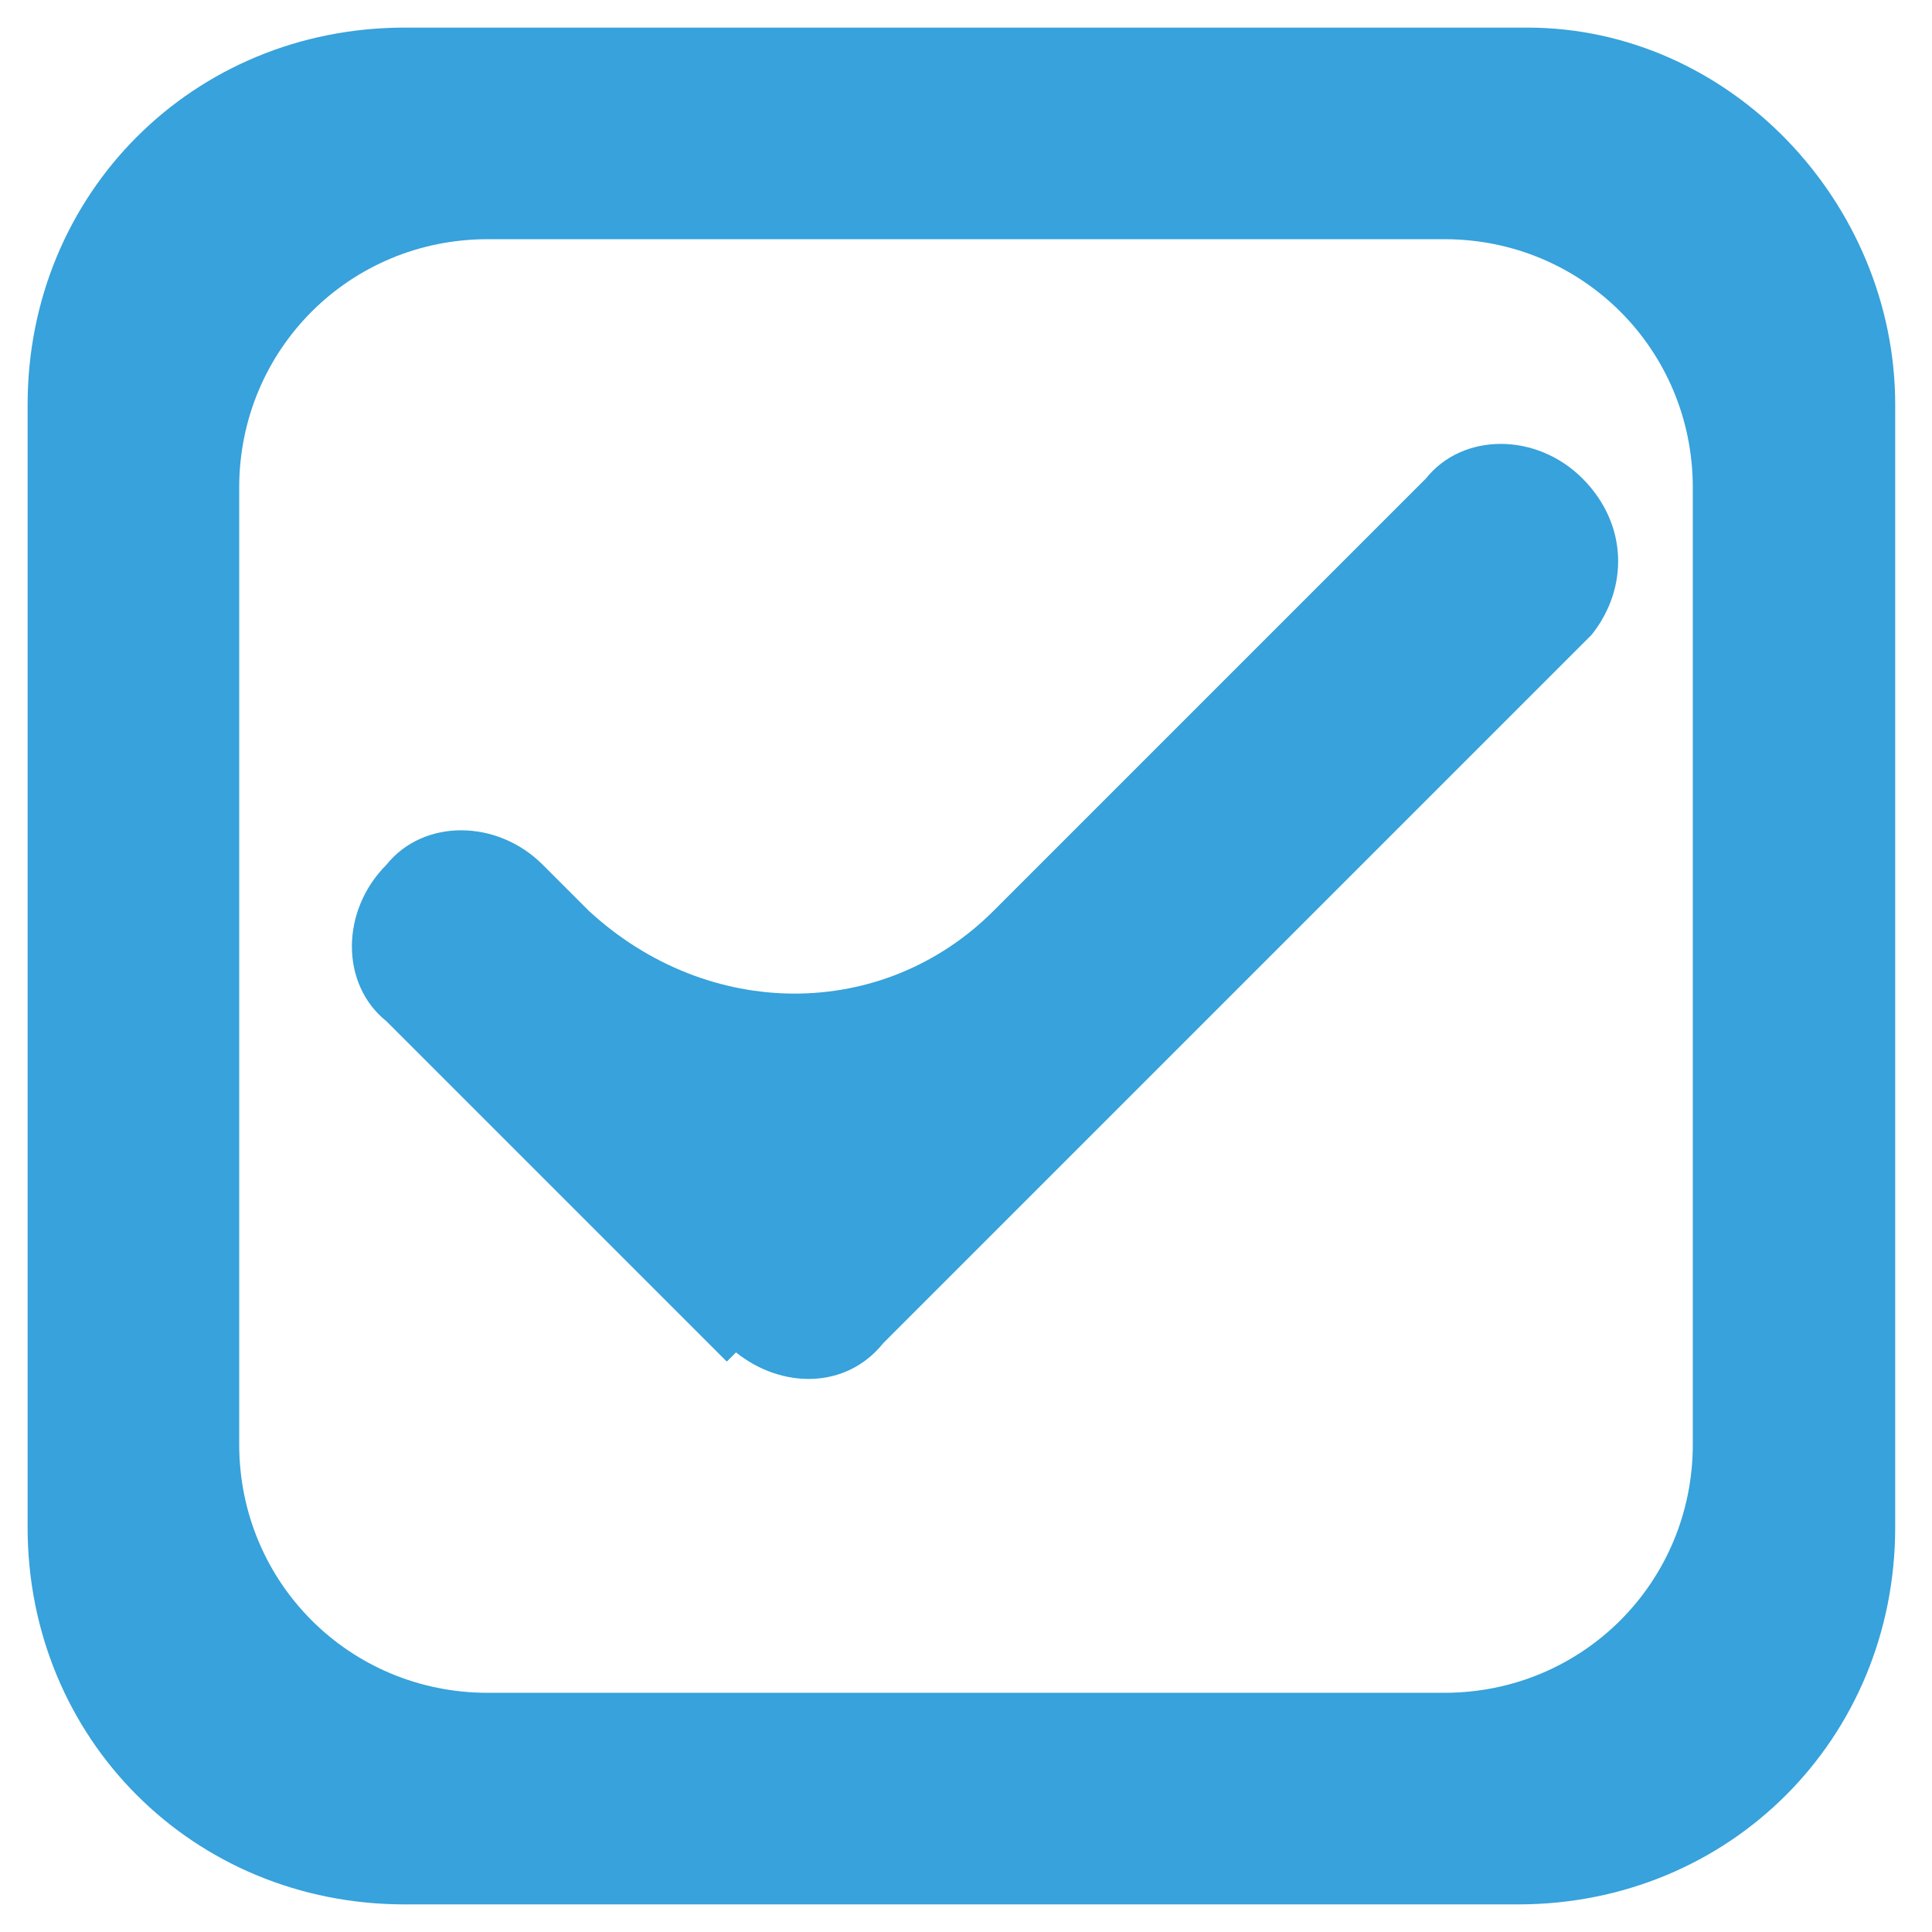 <?xml version="1.0" encoding="utf-8"?>
<!-- Generator: Adobe Illustrator 19.2.1, SVG Export Plug-In . SVG Version: 6.00 Build 0)  -->
<svg version="1.1" id="Capa_1" xmlns="http://www.w3.org/2000/svg" xmlns:xlink="http://www.w3.org/1999/xlink" x="0px" y="0px"
	 viewBox="0 0 21 21" style="enable-background:new 0 0 21 21;" xml:space="preserve">
<style type="text/css">
	.st0{fill:#37A2DB;}
</style>
<path class="st0" d="M17.2,5.2c-0.5-0.5-1.3-0.5-1.7,0l-4.7,4.7c-1.2,1.2-3.1,1.2-4.4,0L5.9,9.4c-0.5-0.5-1.3-0.5-1.7,0
	c-0.5,0.5-0.5,1.3,0,1.7l3.7,3.7L8,14.7c0.5,0.4,1.2,0.4,1.6-0.1l7.7-7.7C17.7,6.4,17.7,5.7,17.2,5.2z"/>
<path class="st0" d="M16.6,0.3H4.4c-2.3,0-4.1,1.8-4.1,4.1v12.2c0,2.3,1.8,4.1,4.1,4.1h12.1c2.3,0,4.1-1.8,4.1-4.1V4.4
	C20.6,2.2,18.8,0.3,16.6,0.3z M18.4,15.7c0,1.5-1.2,2.7-2.7,2.7H5.3c-1.5,0-2.7-1.2-2.7-2.7V5.3c0-1.5,1.2-2.7,2.7-2.7h10.4
	c1.5,0,2.7,1.2,2.7,2.7V15.7z"/>
</svg>
